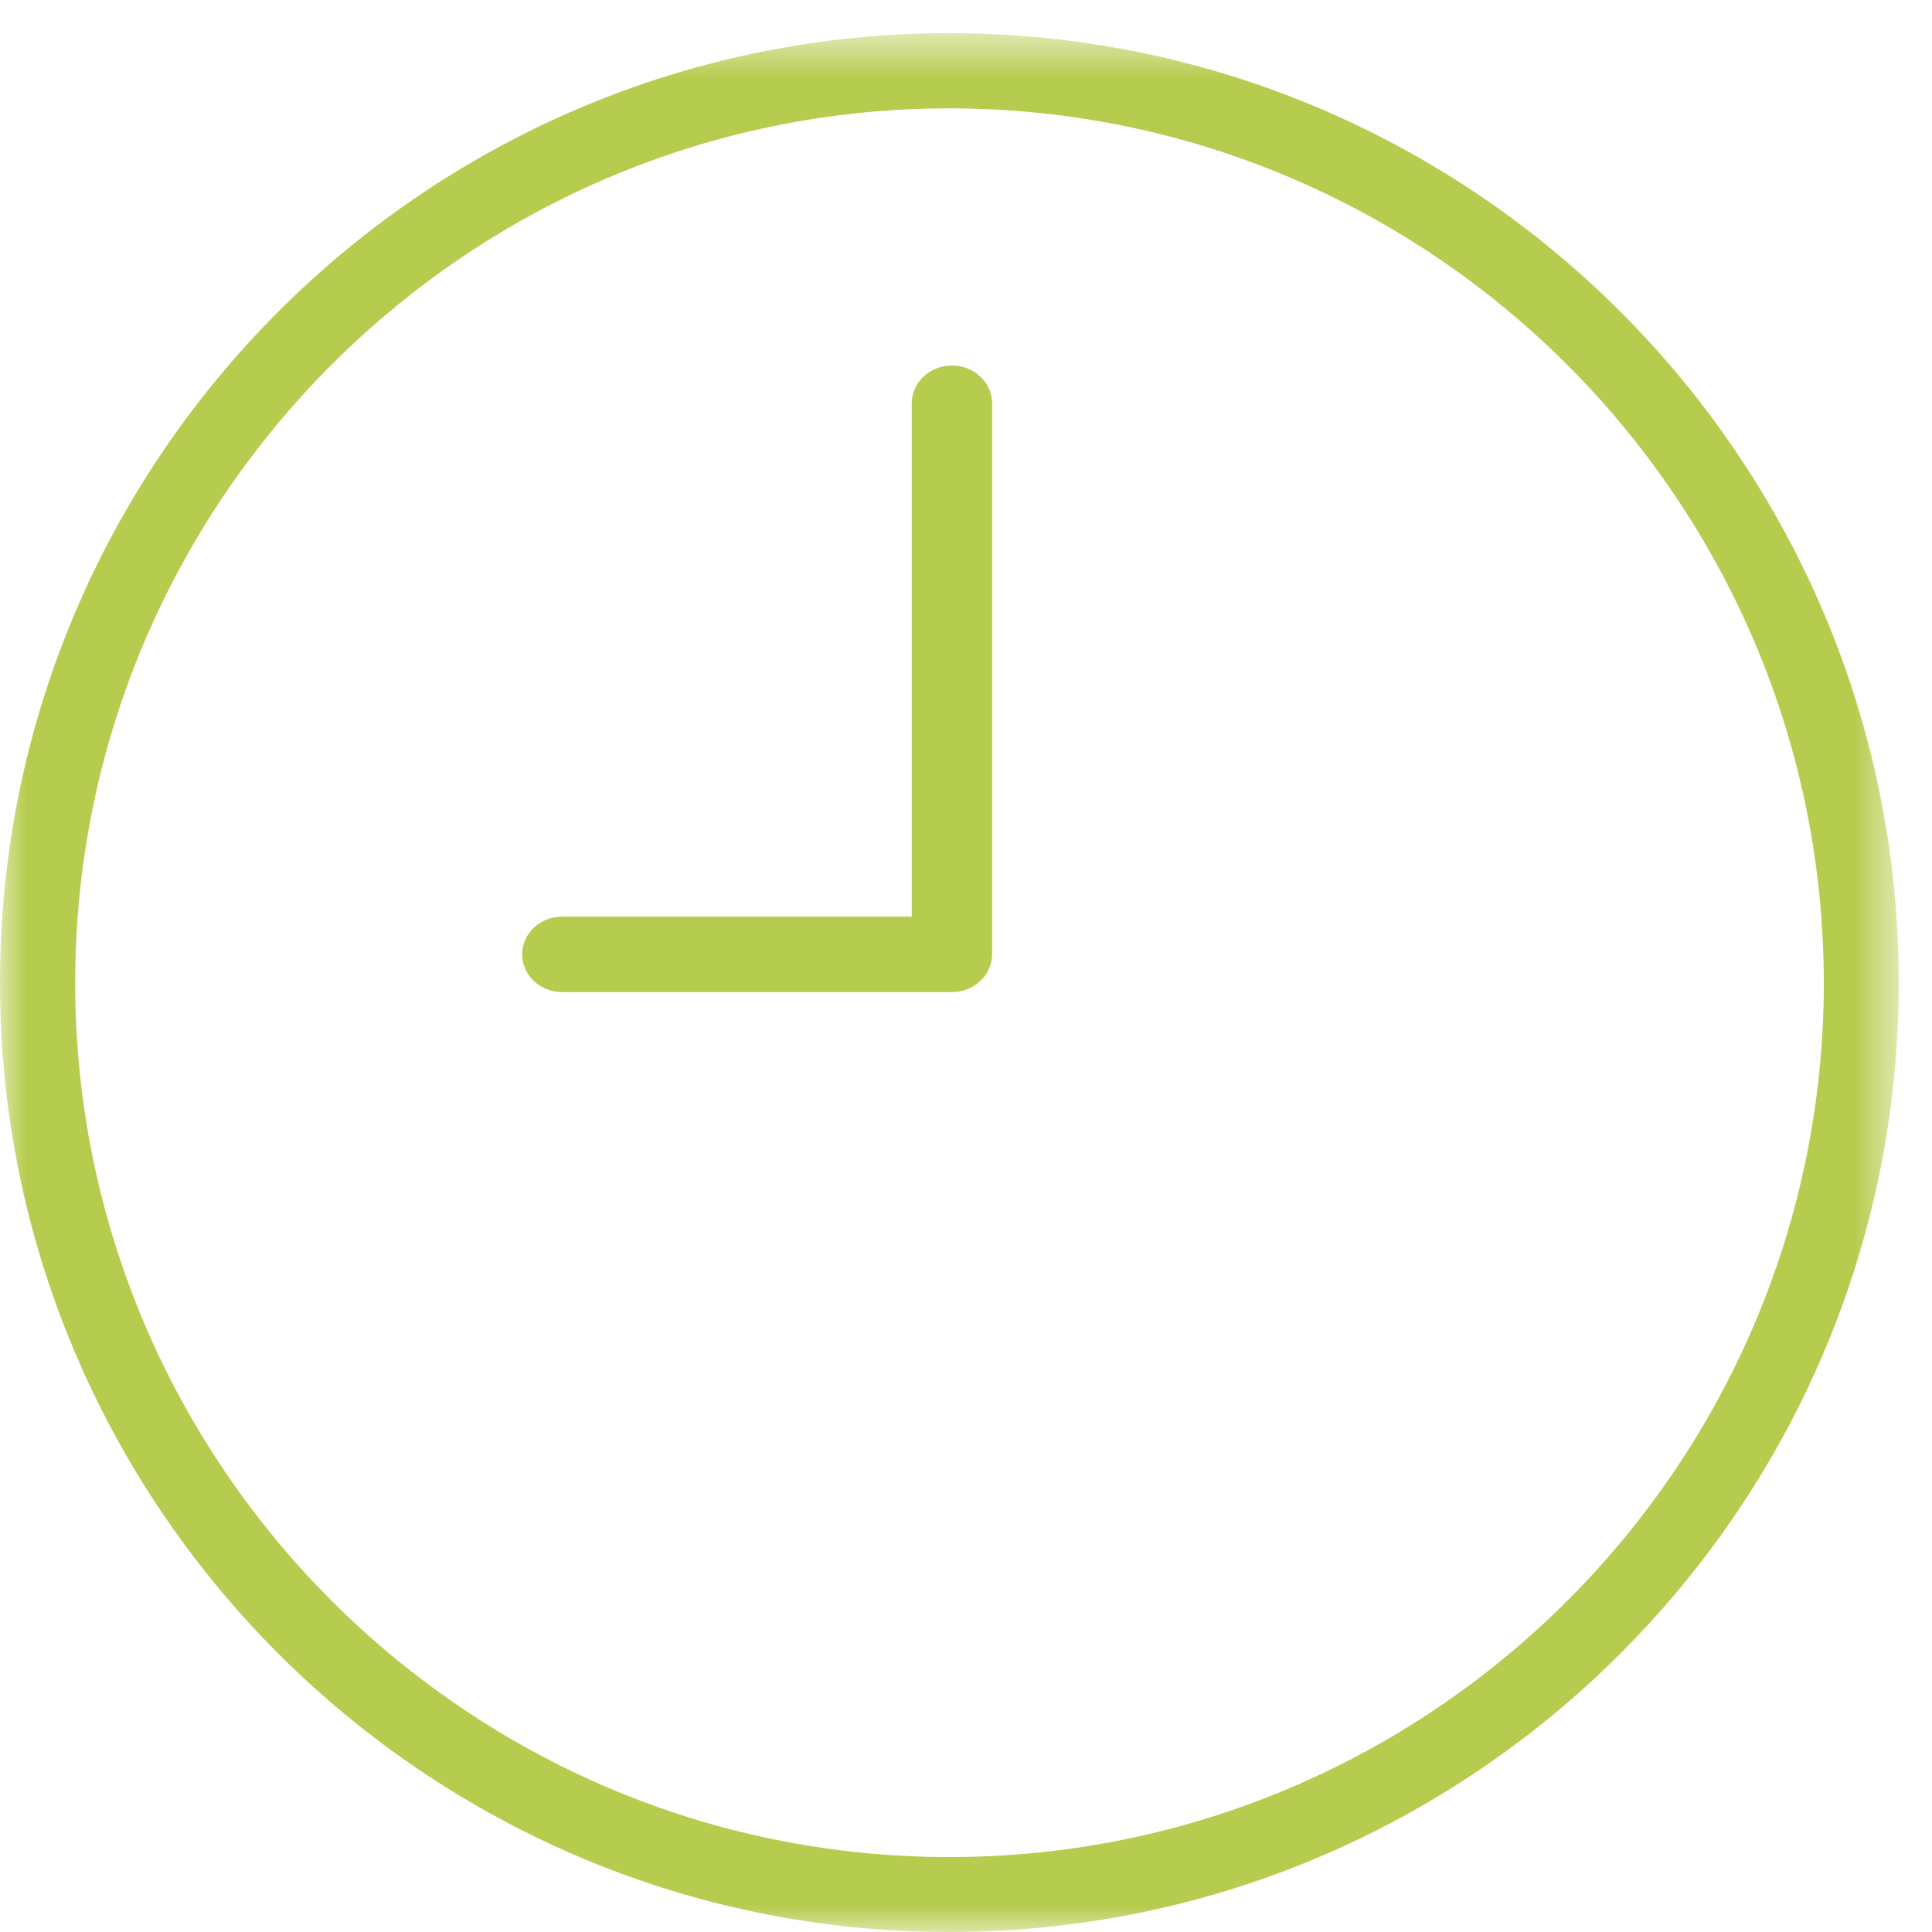 <?xml version="1.0" encoding="UTF-8"?>
<svg width="37px" height="37px" viewBox="0 0 37 37" version="1.1" xmlns="http://www.w3.org/2000/svg" xmlns:xlink="http://www.w3.org/1999/xlink">
    <!-- Generator: sketchtool 47.1 (45422) - http://www.bohemiancoding.com/sketch -->
    <title>73526592-19BF-4ABC-9625-976AD48C1444</title>
    <desc>Created with sketchtool.</desc>
    <defs>
        <polygon id="path-1" points="0 37 0 0.636 36.363 0.636 36.363 37"></polygon>
    </defs>
    <g id="Page-1" stroke="none" stroke-width="1" fill="none" fill-rule="evenodd">
        <g id="Apple-TV-Copy-10" transform="translate(-621, -178)">
            <g id="Page-1" transform="translate(621, 178)">
                <g id="Group-3">
                    <mask id="mask-2" fill="white">
                        <use xlink:href="#path-1"></use>
                    </mask>
                    <g id="Clip-2"></g>
                    <path d="M34.928,18.821 C34.928,28.053 27.416,35.565 18.179,35.565 C8.95,35.565 1.44,28.053 1.44,18.821 C1.44,9.587 8.95,2.075 18.179,2.075 C27.41,2.075 34.923,9.587 34.928,18.821 M18.179,0.635 C8.155,0.635 0,8.794 0,18.821 C0,28.844 8.155,37 18.179,37 C28.206,37 36.363,28.844 36.363,18.821 C36.363,8.794 28.206,0.635 18.179,0.635" id="Fill-1" fill="#B6CC4E" mask="url(#mask-2)"></path>
                </g>
                <path d="M18.229,7 C17.805,7 17.461,7.325 17.461,7.725 L17.461,17.554 L10.767,17.554 C10.343,17.554 10,17.877 10,18.275 C10,18.674 10.343,19 10.767,19 L18.229,19 C18.654,19 19,18.674 19,18.275 L19,7.725 C19,7.325 18.654,7 18.229,7" id="Fill-4" fill="#B6CC4E"></path>
            </g>
        </g>
    </g>
</svg>